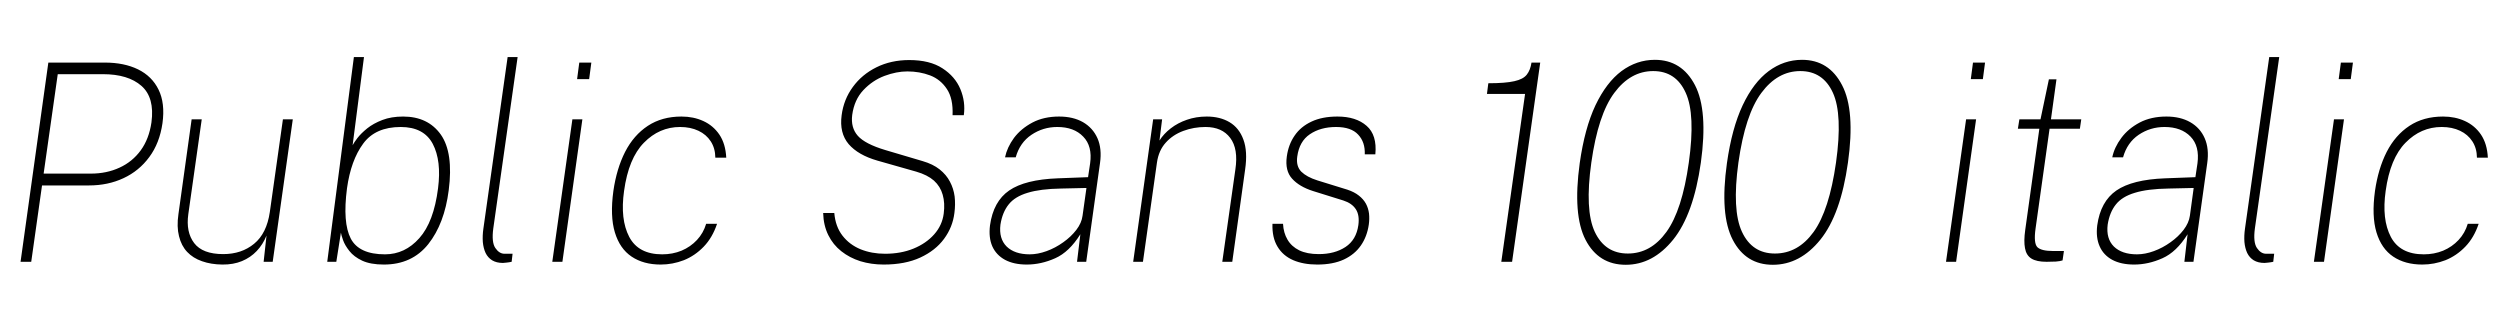 <svg xmlns="http://www.w3.org/2000/svg" xmlns:xlink="http://www.w3.org/1999/xlink" width="217.728" height="28.2"><path fill="black" d="M2.72 22.80L1.79 22.80L4.21 5.45L9.13 5.45Q10.81 5.45 12.02 6.04Q13.24 6.64 13.81 7.81Q14.39 8.99 14.15 10.73L14.15 10.73Q13.90 12.47 13.00 13.68Q12.11 14.89 10.75 15.52Q9.40 16.15 7.75 16.15L7.75 16.15L3.66 16.15L2.72 22.80ZM5.03 6.46L3.80 15.12L7.91 15.12Q9.29 15.12 10.41 14.60Q11.53 14.09 12.26 13.09Q12.98 12.10 13.19 10.66L13.19 10.66Q13.48 8.50 12.32 7.48Q11.16 6.46 8.96 6.46L8.96 6.46L5.03 6.46ZM19.37 23.04L19.37 23.04Q18.37 23.03 17.59 22.75Q16.81 22.48 16.30 21.94Q15.79 21.40 15.59 20.57Q15.38 19.75 15.54 18.65L15.54 18.65L16.69 10.39L17.57 10.39L16.40 18.65Q16.18 20.21 16.91 21.17Q17.64 22.13 19.44 22.13L19.44 22.13Q21.04 22.13 22.13 21.23Q23.23 20.33 23.50 18.46L23.50 18.46L24.64 10.39L25.50 10.39L23.75 22.80L22.96 22.80L23.21 20.52Q22.90 21.29 22.36 21.86Q21.82 22.43 21.07 22.74Q20.32 23.05 19.37 23.04ZM33.43 23.04L33.43 23.04Q32.27 23.04 31.54 22.70Q30.82 22.36 30.43 21.86Q30.04 21.37 29.88 20.92Q29.72 20.47 29.69 20.26L29.69 20.26L29.29 22.80L28.50 22.80L30.82 4.97L31.70 4.97L30.71 12.65Q30.82 12.43 31.13 12.02Q31.44 11.62 31.98 11.18Q32.52 10.75 33.30 10.45Q34.08 10.15 35.11 10.15L35.11 10.15Q37.27 10.15 38.39 11.72Q39.50 13.30 39.08 16.56L39.08 16.56Q38.71 19.48 37.30 21.26Q35.88 23.04 33.43 23.04ZM33.53 22.15L33.53 22.15Q35.27 22.15 36.52 20.74Q37.78 19.33 38.15 16.40L38.15 16.40Q38.46 14.00 37.69 12.53Q36.91 11.06 34.90 11.06L34.90 11.06Q32.69 11.06 31.63 12.51Q30.56 13.96 30.22 16.40L30.22 16.40Q29.83 19.40 30.55 20.78Q31.27 22.15 33.53 22.15ZM43.80 22.90L43.80 22.90Q43.24 22.90 42.86 22.67Q42.49 22.44 42.29 22.03Q42.10 21.62 42.05 21.08Q42.01 20.53 42.10 19.90L42.10 19.90L44.21 4.97L45.08 4.97L42.96 19.90Q42.80 21.10 43.14 21.60Q43.48 22.10 43.94 22.10L43.94 22.10L44.64 22.10L44.56 22.80Q44.33 22.85 44.12 22.87Q43.91 22.90 43.80 22.90ZM48.98 22.80L48.10 22.80L49.85 10.39L50.72 10.39L48.98 22.80ZM51.31 6.89L50.26 6.89L50.45 5.45L51.50 5.45L51.31 6.89ZM57.54 23.04L57.54 23.04Q56.04 23.04 55.01 22.35Q53.98 21.66 53.55 20.24Q53.12 18.82 53.42 16.63L53.42 16.63Q53.70 14.69 54.44 13.23Q55.19 11.77 56.42 10.96Q57.65 10.15 59.35 10.15L59.35 10.15Q60.40 10.15 61.25 10.54Q62.11 10.93 62.65 11.72Q63.19 12.52 63.25 13.73L63.25 13.73L62.30 13.73Q62.29 12.91 61.90 12.31Q61.51 11.71 60.83 11.39Q60.14 11.06 59.23 11.06L59.23 11.06Q57.42 11.06 56.08 12.43Q54.74 13.79 54.35 16.63L54.35 16.63Q54 19.10 54.80 20.63Q55.60 22.15 57.67 22.15L57.67 22.15Q58.58 22.15 59.36 21.83Q60.14 21.50 60.70 20.90Q61.26 20.30 61.50 19.49L61.50 19.49L62.45 19.49Q62.05 20.69 61.29 21.48Q60.53 22.27 59.56 22.66Q58.58 23.04 57.54 23.04ZM76.96 23.04L76.96 23.04Q75.88 23.04 74.93 22.75Q73.99 22.45 73.27 21.88Q72.55 21.31 72.14 20.48Q71.72 19.64 71.69 18.55L71.69 18.55L72.66 18.55Q72.76 19.73 73.37 20.52Q73.98 21.31 74.95 21.71Q75.92 22.10 77.08 22.10L77.08 22.10Q78.46 22.10 79.56 21.65Q80.66 21.20 81.36 20.41Q82.06 19.62 82.19 18.60L82.19 18.60Q82.31 17.68 82.10 16.96Q81.90 16.24 81.34 15.73Q80.77 15.23 79.80 14.95L79.80 14.95L76.42 13.99Q74.74 13.51 73.91 12.55Q73.09 11.58 73.30 10.03L73.30 10.03Q73.48 8.66 74.27 7.58Q75.06 6.49 76.33 5.86Q77.60 5.23 79.19 5.23L79.19 5.23Q80.98 5.23 82.08 5.95Q83.18 6.66 83.64 7.76Q84.10 8.87 83.94 10.03L83.94 10.03L82.96 10.03Q83.02 8.59 82.47 7.76Q81.92 6.92 81.01 6.57Q80.09 6.22 79.02 6.22L79.02 6.22Q78.08 6.22 77.03 6.61Q75.98 7.01 75.19 7.85Q74.40 8.69 74.22 10.01L74.22 10.01Q74.08 11.12 74.71 11.83Q75.34 12.54 77.11 13.07L77.11 13.07L80.35 14.03Q81.25 14.29 81.83 14.75Q82.42 15.22 82.73 15.82Q83.05 16.42 83.14 17.11Q83.22 17.81 83.12 18.55L83.12 18.55Q82.97 19.78 82.22 20.80Q81.47 21.82 80.15 22.43Q78.83 23.04 76.96 23.04ZM89.42 23.04L89.42 23.04Q88.30 23.04 87.53 22.63Q86.76 22.21 86.42 21.45Q86.09 20.69 86.22 19.63L86.22 19.63Q86.51 17.54 87.89 16.59Q89.27 15.64 92.12 15.53L92.12 15.53L94.76 15.43L94.94 14.23Q95.15 12.73 94.34 11.90Q93.54 11.06 92.08 11.06L92.08 11.06Q90.84 11.06 89.83 11.74Q88.82 12.42 88.46 13.70L88.46 13.70L87.53 13.70Q87.71 12.83 88.31 12.01Q88.92 11.20 89.92 10.67Q90.91 10.15 92.24 10.15L92.24 10.15Q93.46 10.15 94.32 10.64Q95.18 11.14 95.58 12.04Q95.98 12.95 95.80 14.21L95.80 14.21L94.60 22.80L93.80 22.80L94.09 20.40Q93.12 21.95 91.90 22.49Q90.67 23.04 89.42 23.04ZM89.68 22.15L89.68 22.15Q90.38 22.15 91.15 21.87Q91.92 21.59 92.60 21.10Q93.28 20.62 93.74 20.02Q94.20 19.42 94.28 18.79L94.28 18.79L94.62 16.37L92.42 16.42Q90.60 16.45 89.50 16.79Q88.39 17.12 87.85 17.80Q87.30 18.48 87.13 19.56L87.13 19.56Q86.98 20.78 87.67 21.47Q88.37 22.15 89.68 22.15ZM99.54 22.80L98.69 22.80L100.43 10.39L101.21 10.39L100.98 12.24Q101.35 11.65 101.96 11.18Q102.58 10.70 103.37 10.43Q104.17 10.15 105.10 10.15L105.10 10.15Q106.25 10.15 107.08 10.64Q107.92 11.14 108.29 12.16Q108.67 13.18 108.44 14.76L108.44 14.76L107.32 22.80L106.45 22.80L107.59 14.76Q107.86 12.96 107.14 12.01Q106.43 11.06 104.99 11.06L104.99 11.06Q103.97 11.06 103.06 11.40Q102.14 11.74 101.53 12.42Q100.91 13.10 100.76 14.16L100.76 14.16L99.54 22.80ZM114.72 23.04L114.72 23.04Q113.52 23.04 112.63 22.66Q111.73 22.27 111.26 21.48Q110.78 20.69 110.82 19.49L110.82 19.49L111.74 19.49Q111.78 20.28 112.13 20.87Q112.48 21.47 113.15 21.80Q113.83 22.13 114.85 22.13L114.85 22.13Q116.24 22.13 117.18 21.51Q118.12 20.89 118.30 19.61L118.30 19.61Q118.42 18.74 118.08 18.22Q117.74 17.70 116.99 17.46L116.99 17.46L114.36 16.64Q113.16 16.26 112.53 15.56Q111.90 14.87 112.07 13.63L112.07 13.63Q112.21 12.59 112.75 11.81Q113.28 11.03 114.22 10.59Q115.15 10.15 116.48 10.15L116.48 10.15Q118.10 10.15 119.02 10.96Q119.94 11.76 119.78 13.44L119.78 13.44L118.86 13.44Q118.90 12.37 118.28 11.72Q117.67 11.06 116.36 11.06L116.36 11.06Q115.01 11.06 114.08 11.69Q113.16 12.31 112.98 13.63L112.98 13.63Q112.86 14.47 113.33 14.95Q113.81 15.42 114.73 15.71L114.73 15.71L117.35 16.52Q117.95 16.72 118.34 17.03Q118.74 17.34 118.96 17.74Q119.17 18.13 119.23 18.60Q119.28 19.07 119.21 19.56L119.21 19.56Q119.06 20.60 118.52 21.38Q117.98 22.16 117.04 22.60Q116.09 23.04 114.72 23.04ZM131.69 22.80L130.75 22.80L132.82 8.18L129.50 8.18L129.62 7.25Q131.11 7.25 131.89 7.07Q132.66 6.90 132.97 6.50Q133.28 6.11 133.38 5.45L133.38 5.45L134.14 5.45L131.69 22.80ZM141.59 23.06L141.59 23.06Q139.22 23.06 138.09 20.89Q136.96 18.71 137.58 14.21L137.58 14.21Q138.01 11.17 138.95 9.17Q139.90 7.18 141.22 6.19Q142.55 5.21 144.12 5.21L144.12 5.21Q146.47 5.21 147.62 7.42Q148.76 9.62 148.13 14.16L148.13 14.16Q147.49 18.67 145.72 20.87Q143.95 23.06 141.59 23.06ZM141.77 22.08L141.77 22.08Q143.77 22.08 145.13 20.20Q146.50 18.31 147.08 14.16L147.08 14.16Q147.67 9.96 146.81 8.08Q145.96 6.19 143.98 6.19L143.98 6.19Q142.00 6.19 140.59 8.09Q139.18 9.98 138.59 14.16L138.59 14.16Q138.01 18.30 138.89 20.19Q139.78 22.08 141.77 22.08ZM154.40 23.06L154.40 23.06Q152.04 23.06 150.91 20.89Q149.77 18.71 150.40 14.21L150.40 14.21Q150.83 11.17 151.77 9.17Q152.71 7.18 154.04 6.19Q155.36 5.21 156.94 5.21L156.94 5.21Q159.29 5.21 160.43 7.42Q161.58 9.62 160.94 14.16L160.94 14.16Q160.31 18.67 158.54 20.87Q156.77 23.06 154.40 23.06ZM154.58 22.08L154.58 22.08Q156.59 22.08 157.95 20.20Q159.31 18.31 159.90 14.16L159.90 14.16Q160.49 9.96 159.63 8.08Q158.77 6.19 156.79 6.19L156.79 6.19Q154.81 6.19 153.40 8.09Q151.99 9.98 151.40 14.16L151.40 14.16Q150.83 18.30 151.71 20.19Q152.59 22.08 154.58 22.08ZM170.36 22.80L169.48 22.80L171.23 10.39L172.10 10.39L170.36 22.80ZM172.69 6.89L171.64 6.89L171.83 5.45L172.88 5.45L172.69 6.89ZM178.24 22.80L178.24 22.80Q177.37 22.80 176.92 22.52Q176.47 22.24 176.36 21.62Q176.24 21.01 176.38 20.02L176.38 20.02L177.61 11.21L175.74 11.21L175.87 10.39L177.71 10.39L178.44 6.91L179.10 6.91L178.62 10.39L181.26 10.39L181.14 11.21L178.50 11.21L177.28 19.90Q177.10 21.19 177.44 21.53Q177.79 21.86 178.79 21.86L178.79 21.86L179.75 21.86L179.63 22.68Q179.42 22.75 179.04 22.78Q178.66 22.80 178.24 22.80ZM185.86 23.04L185.86 23.04Q184.73 23.04 183.96 22.63Q183.19 22.21 182.86 21.45Q182.52 20.69 182.65 19.63L182.65 19.63Q182.94 17.54 184.32 16.59Q185.70 15.64 188.56 15.53L188.56 15.53L191.20 15.43L191.38 14.23Q191.58 12.73 190.78 11.90Q189.97 11.06 188.51 11.06L188.51 11.06Q187.27 11.06 186.26 11.74Q185.26 12.42 184.90 13.70L184.90 13.70L183.96 13.70Q184.14 12.83 184.75 12.01Q185.35 11.20 186.35 10.67Q187.34 10.15 188.68 10.15L188.68 10.15Q189.89 10.15 190.75 10.64Q191.62 11.14 192.01 12.04Q192.41 12.95 192.23 14.21L192.23 14.21L191.03 22.80L190.24 22.80L190.52 20.40Q189.55 21.95 188.33 22.49Q187.10 23.04 185.86 23.04ZM186.11 22.15L186.11 22.15Q186.82 22.15 187.58 21.87Q188.35 21.59 189.03 21.10Q189.71 20.62 190.17 20.02Q190.63 19.42 190.72 18.79L190.72 18.79L191.05 16.37L188.86 16.42Q187.03 16.45 185.93 16.79Q184.82 17.12 184.28 17.80Q183.73 18.48 183.56 19.56L183.56 19.56Q183.41 20.78 184.10 21.47Q184.80 22.15 186.11 22.15ZM197.22 22.90L197.22 22.90Q196.66 22.90 196.28 22.67Q195.91 22.44 195.71 22.03Q195.52 21.62 195.47 21.08Q195.43 20.53 195.52 19.90L195.52 19.90L197.63 4.97L198.50 4.97L196.38 19.90Q196.22 21.10 196.56 21.60Q196.90 22.10 197.36 22.10L197.36 22.10L198.06 22.10L197.98 22.80Q197.75 22.85 197.54 22.87Q197.33 22.90 197.22 22.90ZM202.40 22.80L201.52 22.80L203.27 10.39L204.14 10.39L202.40 22.80ZM204.73 6.89L203.68 6.89L203.87 5.45L204.92 5.45L204.73 6.89ZM210.96 23.04L210.96 23.04Q209.46 23.04 208.43 22.35Q207.40 21.66 206.97 20.24Q206.54 18.82 206.84 16.63L206.84 16.63Q207.12 14.69 207.86 13.23Q208.61 11.77 209.84 10.96Q211.07 10.15 212.77 10.15L212.77 10.15Q213.82 10.15 214.67 10.54Q215.53 10.93 216.07 11.72Q216.61 12.52 216.67 13.73L216.67 13.73L215.72 13.73Q215.71 12.91 215.32 12.31Q214.93 11.71 214.25 11.39Q213.56 11.06 212.65 11.06L212.65 11.06Q210.84 11.06 209.50 12.43Q208.16 13.79 207.77 16.63L207.77 16.63Q207.42 19.10 208.22 20.63Q209.02 22.15 211.09 22.15L211.09 22.15Q212.00 22.15 212.78 21.83Q213.56 21.50 214.12 20.90Q214.68 20.30 214.92 19.49L214.92 19.49L215.87 19.49Q215.47 20.69 214.71 21.48Q213.95 22.27 212.98 22.66Q212.00 23.04 210.96 23.04Z"/></svg>